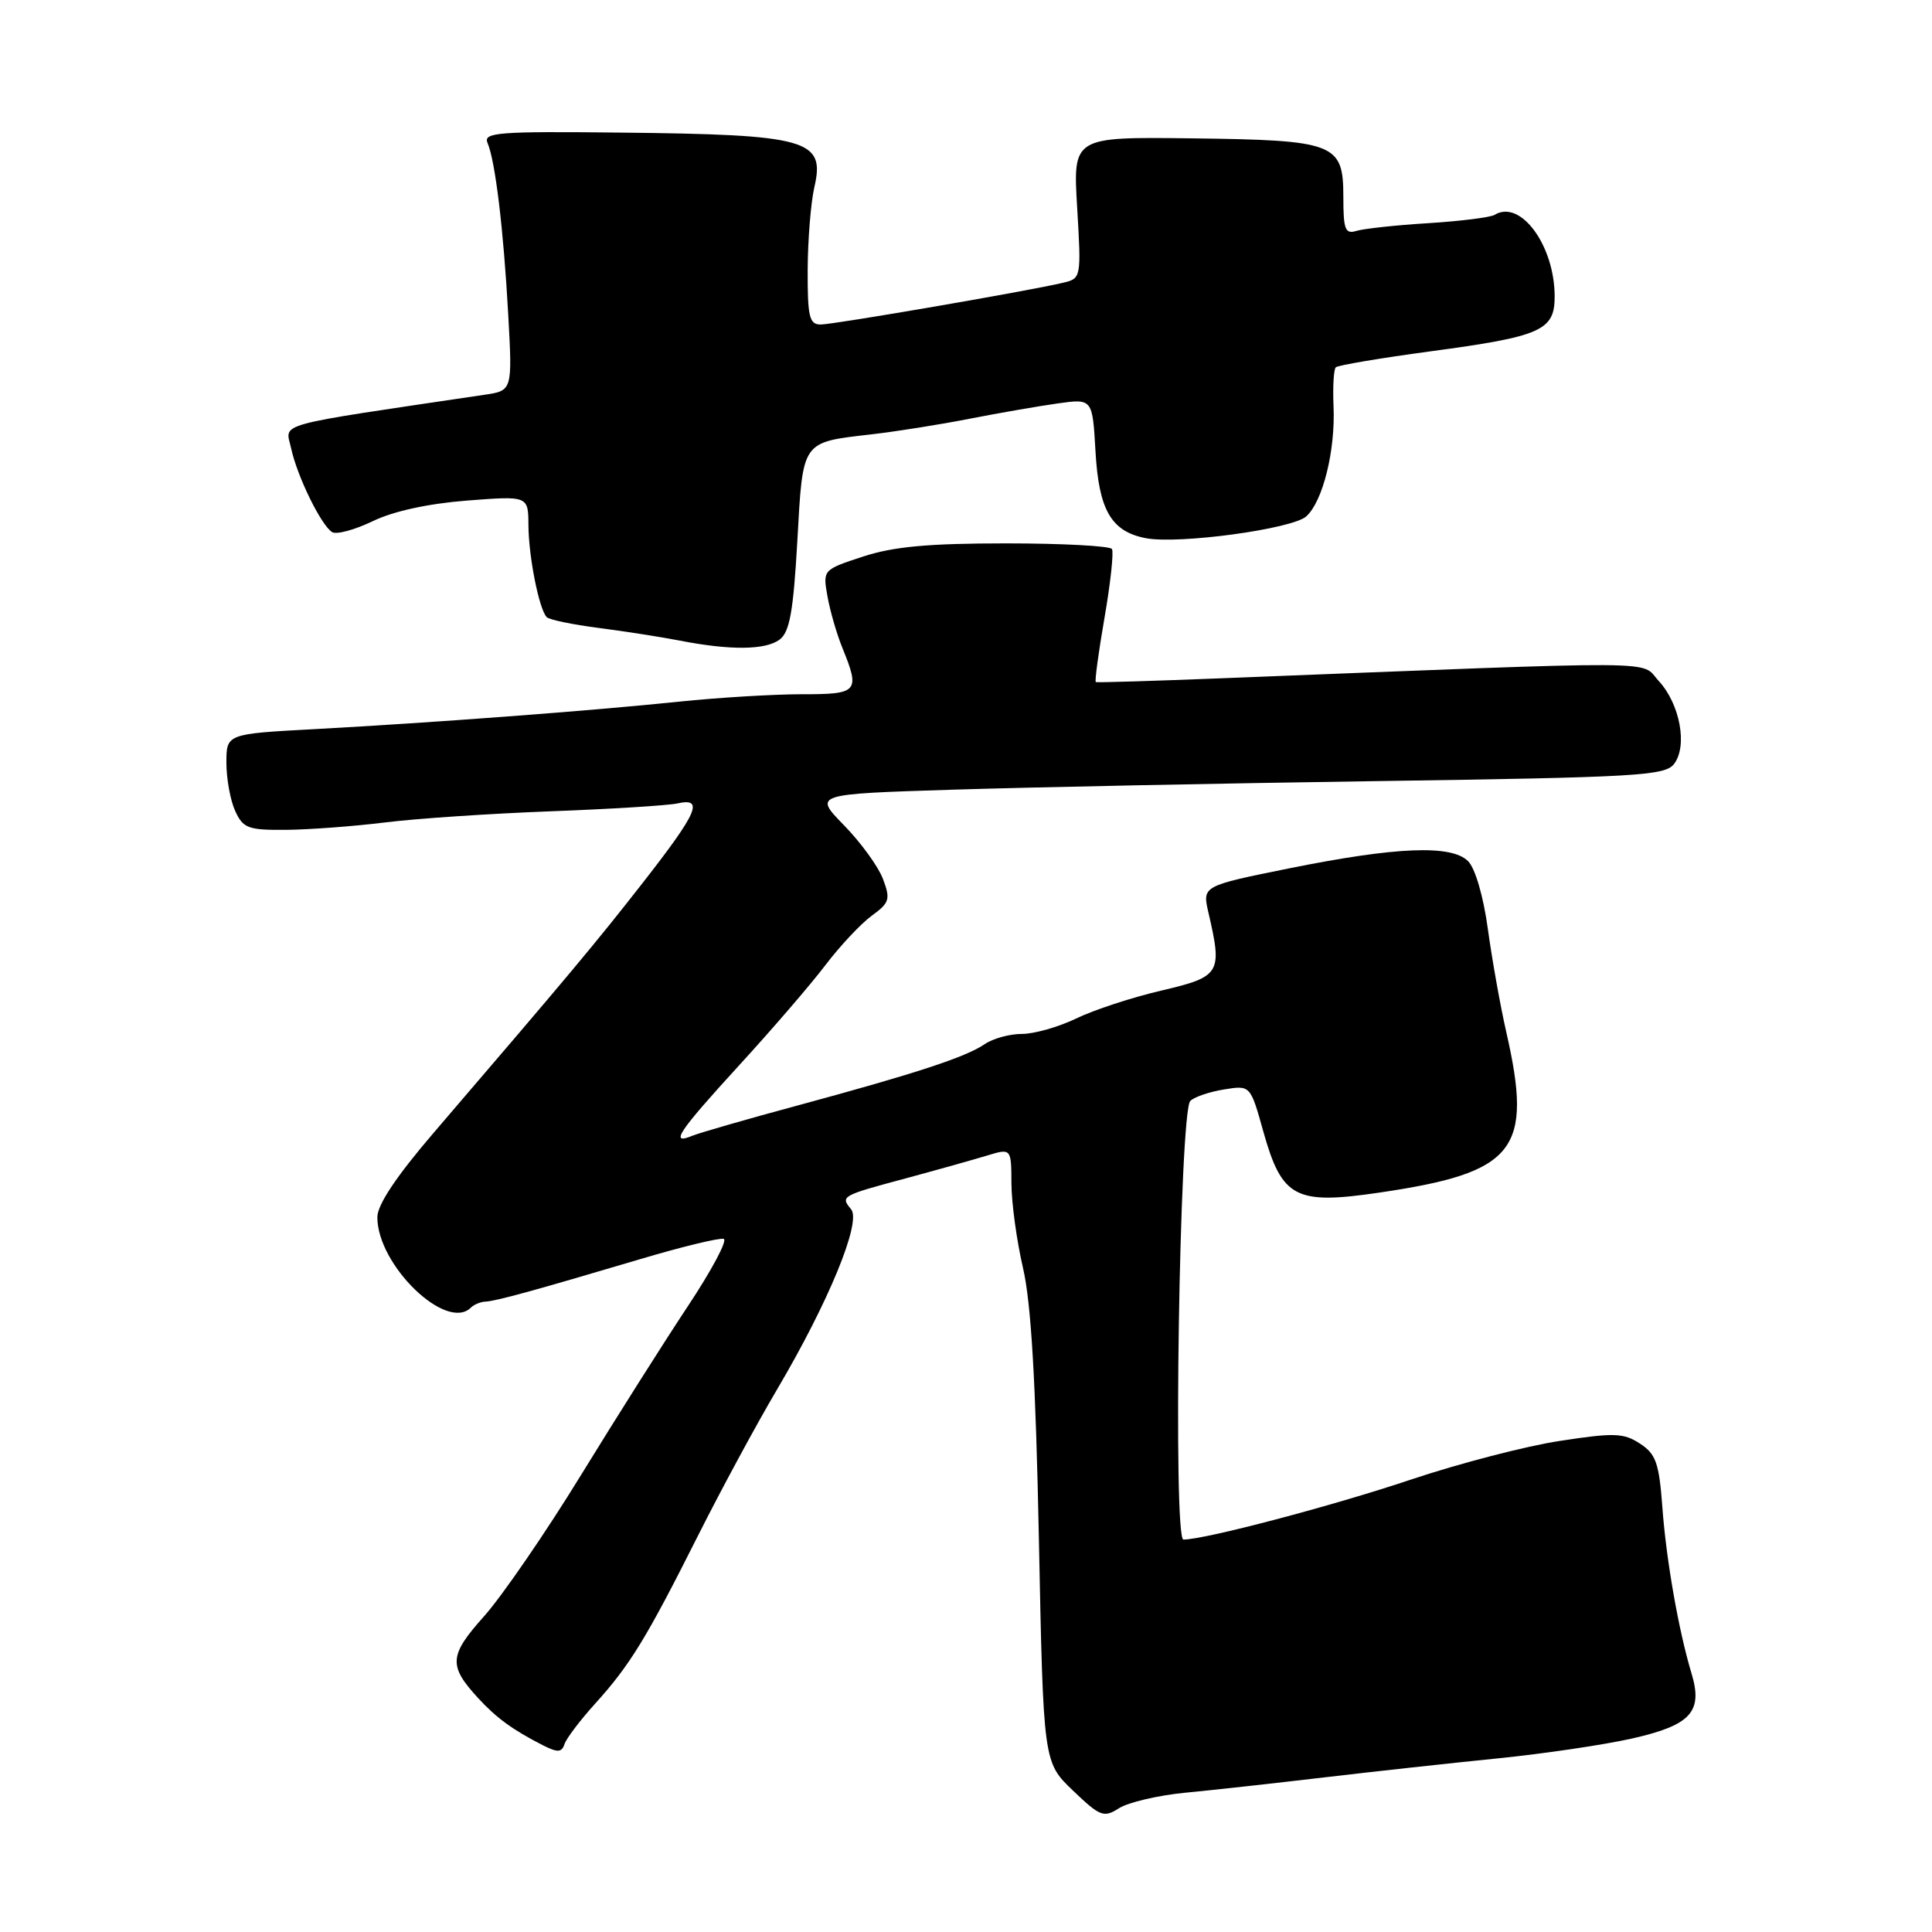 <?xml version="1.0" encoding="UTF-8" standalone="no"?>
<!DOCTYPE svg PUBLIC "-//W3C//DTD SVG 1.1//EN" "http://www.w3.org/Graphics/SVG/1.1/DTD/svg11.dtd" >
<svg xmlns="http://www.w3.org/2000/svg" xmlns:xlink="http://www.w3.org/1999/xlink" version="1.1" viewBox="0 0 256 256">
 <g >
 <path fill="currentColor"
d=" M 157.00 237.55 C 160.57 237.21 168.90 236.29 175.50 235.51 C 182.10 234.73 192.45 233.60 198.50 232.99 C 204.55 232.38 212.54 231.20 216.26 230.36 C 224.05 228.60 225.68 226.82 224.13 221.72 C 222.42 216.04 220.78 206.69 220.27 199.70 C 219.84 193.87 219.42 192.66 217.31 191.29 C 215.15 189.87 213.89 189.82 206.68 190.93 C 202.19 191.61 193.33 193.92 186.99 196.04 C 176.60 199.53 159.65 204.00 156.81 204.00 C 155.41 204.00 156.29 147.31 157.72 145.88 C 158.24 145.36 160.25 144.67 162.18 144.36 C 165.68 143.79 165.68 143.79 167.39 149.91 C 169.87 158.75 171.63 159.67 182.81 158.02 C 200.85 155.36 203.17 152.41 199.58 136.71 C 198.80 133.29 197.71 127.17 197.15 123.11 C 196.57 118.82 195.47 115.04 194.53 114.11 C 192.32 111.90 184.99 112.20 170.78 115.07 C 159.30 117.39 159.30 117.39 160.13 120.95 C 161.99 128.98 161.73 129.41 153.91 131.25 C 150.00 132.16 144.91 133.83 142.59 134.96 C 140.27 136.08 137.04 137.00 135.41 137.00 C 133.78 137.00 131.56 137.61 130.47 138.36 C 127.97 140.07 121.39 142.23 105.84 146.44 C 99.05 148.27 92.71 150.10 91.75 150.49 C 88.68 151.76 89.82 150.04 97.93 141.17 C 102.30 136.40 107.46 130.41 109.39 127.86 C 111.33 125.31 114.09 122.37 115.52 121.33 C 117.87 119.62 118.01 119.15 117.00 116.47 C 116.39 114.84 114.07 111.64 111.84 109.36 C 107.80 105.22 107.80 105.22 126.15 104.64 C 136.24 104.32 161.60 103.80 182.50 103.50 C 216.92 103.00 220.62 102.79 221.82 101.23 C 223.64 98.85 222.61 93.29 219.79 90.23 C 217.25 87.48 222.03 87.51 162.00 89.87 C 152.93 90.23 145.37 90.46 145.20 90.38 C 145.04 90.30 145.55 86.47 146.35 81.87 C 147.15 77.27 147.59 73.16 147.34 72.75 C 147.09 72.34 140.76 72.00 133.28 72.00 C 123.02 72.00 118.36 72.43 114.35 73.75 C 109.04 75.49 109.02 75.51 109.64 79.00 C 109.98 80.92 110.87 84.02 111.63 85.87 C 113.99 91.68 113.71 92.00 106.25 91.99 C 102.54 91.99 95.22 92.43 90.00 92.97 C 78.29 94.19 57.37 95.76 41.75 96.61 C 30.00 97.24 30.00 97.24 30.00 101.07 C 30.00 103.18 30.52 106.05 31.16 107.45 C 32.21 109.75 32.87 110.00 37.91 109.96 C 40.98 109.93 46.88 109.49 51.00 108.98 C 55.12 108.46 65.03 107.80 73.00 107.50 C 80.97 107.20 88.51 106.73 89.75 106.46 C 93.31 105.67 92.49 107.59 85.26 116.86 C 78.90 125.00 75.54 129.02 57.42 150.15 C 52.51 155.88 50.00 159.64 50.00 161.29 C 50.00 167.65 59.17 176.50 62.40 173.26 C 62.81 172.86 63.67 172.50 64.32 172.47 C 65.71 172.41 70.75 171.02 84.74 166.87 C 90.37 165.19 95.39 163.98 95.90 164.16 C 96.42 164.35 94.28 168.35 91.17 173.04 C 88.05 177.74 81.67 187.82 77.00 195.43 C 72.33 203.05 66.55 211.45 64.18 214.12 C 59.49 219.36 59.39 220.69 63.35 225.00 C 65.77 227.64 67.95 229.22 71.92 231.25 C 73.90 232.25 74.43 232.22 74.80 231.10 C 75.05 230.34 76.89 227.92 78.88 225.72 C 83.48 220.63 85.65 217.09 92.48 203.50 C 95.52 197.45 100.24 188.72 102.97 184.10 C 109.78 172.57 114.17 161.91 112.78 160.24 C 111.34 158.50 111.45 158.44 120.01 156.14 C 124.13 155.03 128.96 153.67 130.75 153.13 C 134.00 152.14 134.00 152.14 134.02 156.82 C 134.03 159.39 134.72 164.43 135.55 168.00 C 136.63 172.62 137.24 183.04 137.66 204.00 C 138.25 233.50 138.25 233.50 142.16 237.25 C 145.78 240.71 146.25 240.89 148.29 239.59 C 149.51 238.82 153.43 237.90 157.00 237.55 Z  M 103.30 84.75 C 104.63 83.76 105.12 81.06 105.65 71.70 C 106.40 58.27 106.14 58.64 115.50 57.55 C 118.80 57.17 124.65 56.24 128.50 55.48 C 132.35 54.73 137.58 53.82 140.13 53.46 C 144.76 52.81 144.76 52.81 145.16 59.83 C 145.60 67.59 147.24 70.42 151.81 71.31 C 156.14 72.15 171.23 70.10 173.09 68.42 C 175.29 66.43 176.96 59.68 176.70 53.83 C 176.59 51.27 176.72 48.94 177.00 48.67 C 177.28 48.40 182.90 47.45 189.50 46.56 C 204.21 44.59 206.00 43.80 206.00 39.30 C 206.00 32.53 201.47 26.36 198.04 28.47 C 197.51 28.80 193.57 29.30 189.28 29.57 C 185.00 29.83 180.71 30.30 179.75 30.59 C 178.24 31.06 178.00 30.43 178.00 26.10 C 178.00 18.97 176.95 18.57 157.83 18.33 C 142.17 18.14 142.17 18.14 142.73 27.51 C 143.28 36.78 143.26 36.90 140.89 37.46 C 136.44 38.53 110.51 42.99 108.75 43.00 C 107.24 43.00 107.00 42.00 107.02 35.75 C 107.04 31.76 107.44 26.83 107.91 24.78 C 109.37 18.49 107.03 17.83 82.21 17.57 C 65.97 17.39 64.00 17.55 64.60 18.94 C 65.63 21.33 66.72 30.41 67.34 41.63 C 67.90 51.76 67.90 51.76 64.20 52.31 C 35.77 56.53 37.83 55.96 38.57 59.38 C 39.37 63.11 42.55 69.61 44.01 70.51 C 44.59 70.86 47.00 70.21 49.39 69.06 C 52.10 67.74 56.75 66.73 61.86 66.33 C 70.00 65.70 70.00 65.70 70.02 69.60 C 70.05 73.80 71.44 80.77 72.45 81.78 C 72.79 82.12 75.87 82.76 79.29 83.20 C 82.70 83.64 87.53 84.39 90.00 84.87 C 96.75 86.19 101.42 86.15 103.30 84.75 Z "/>
</g>
</svg>